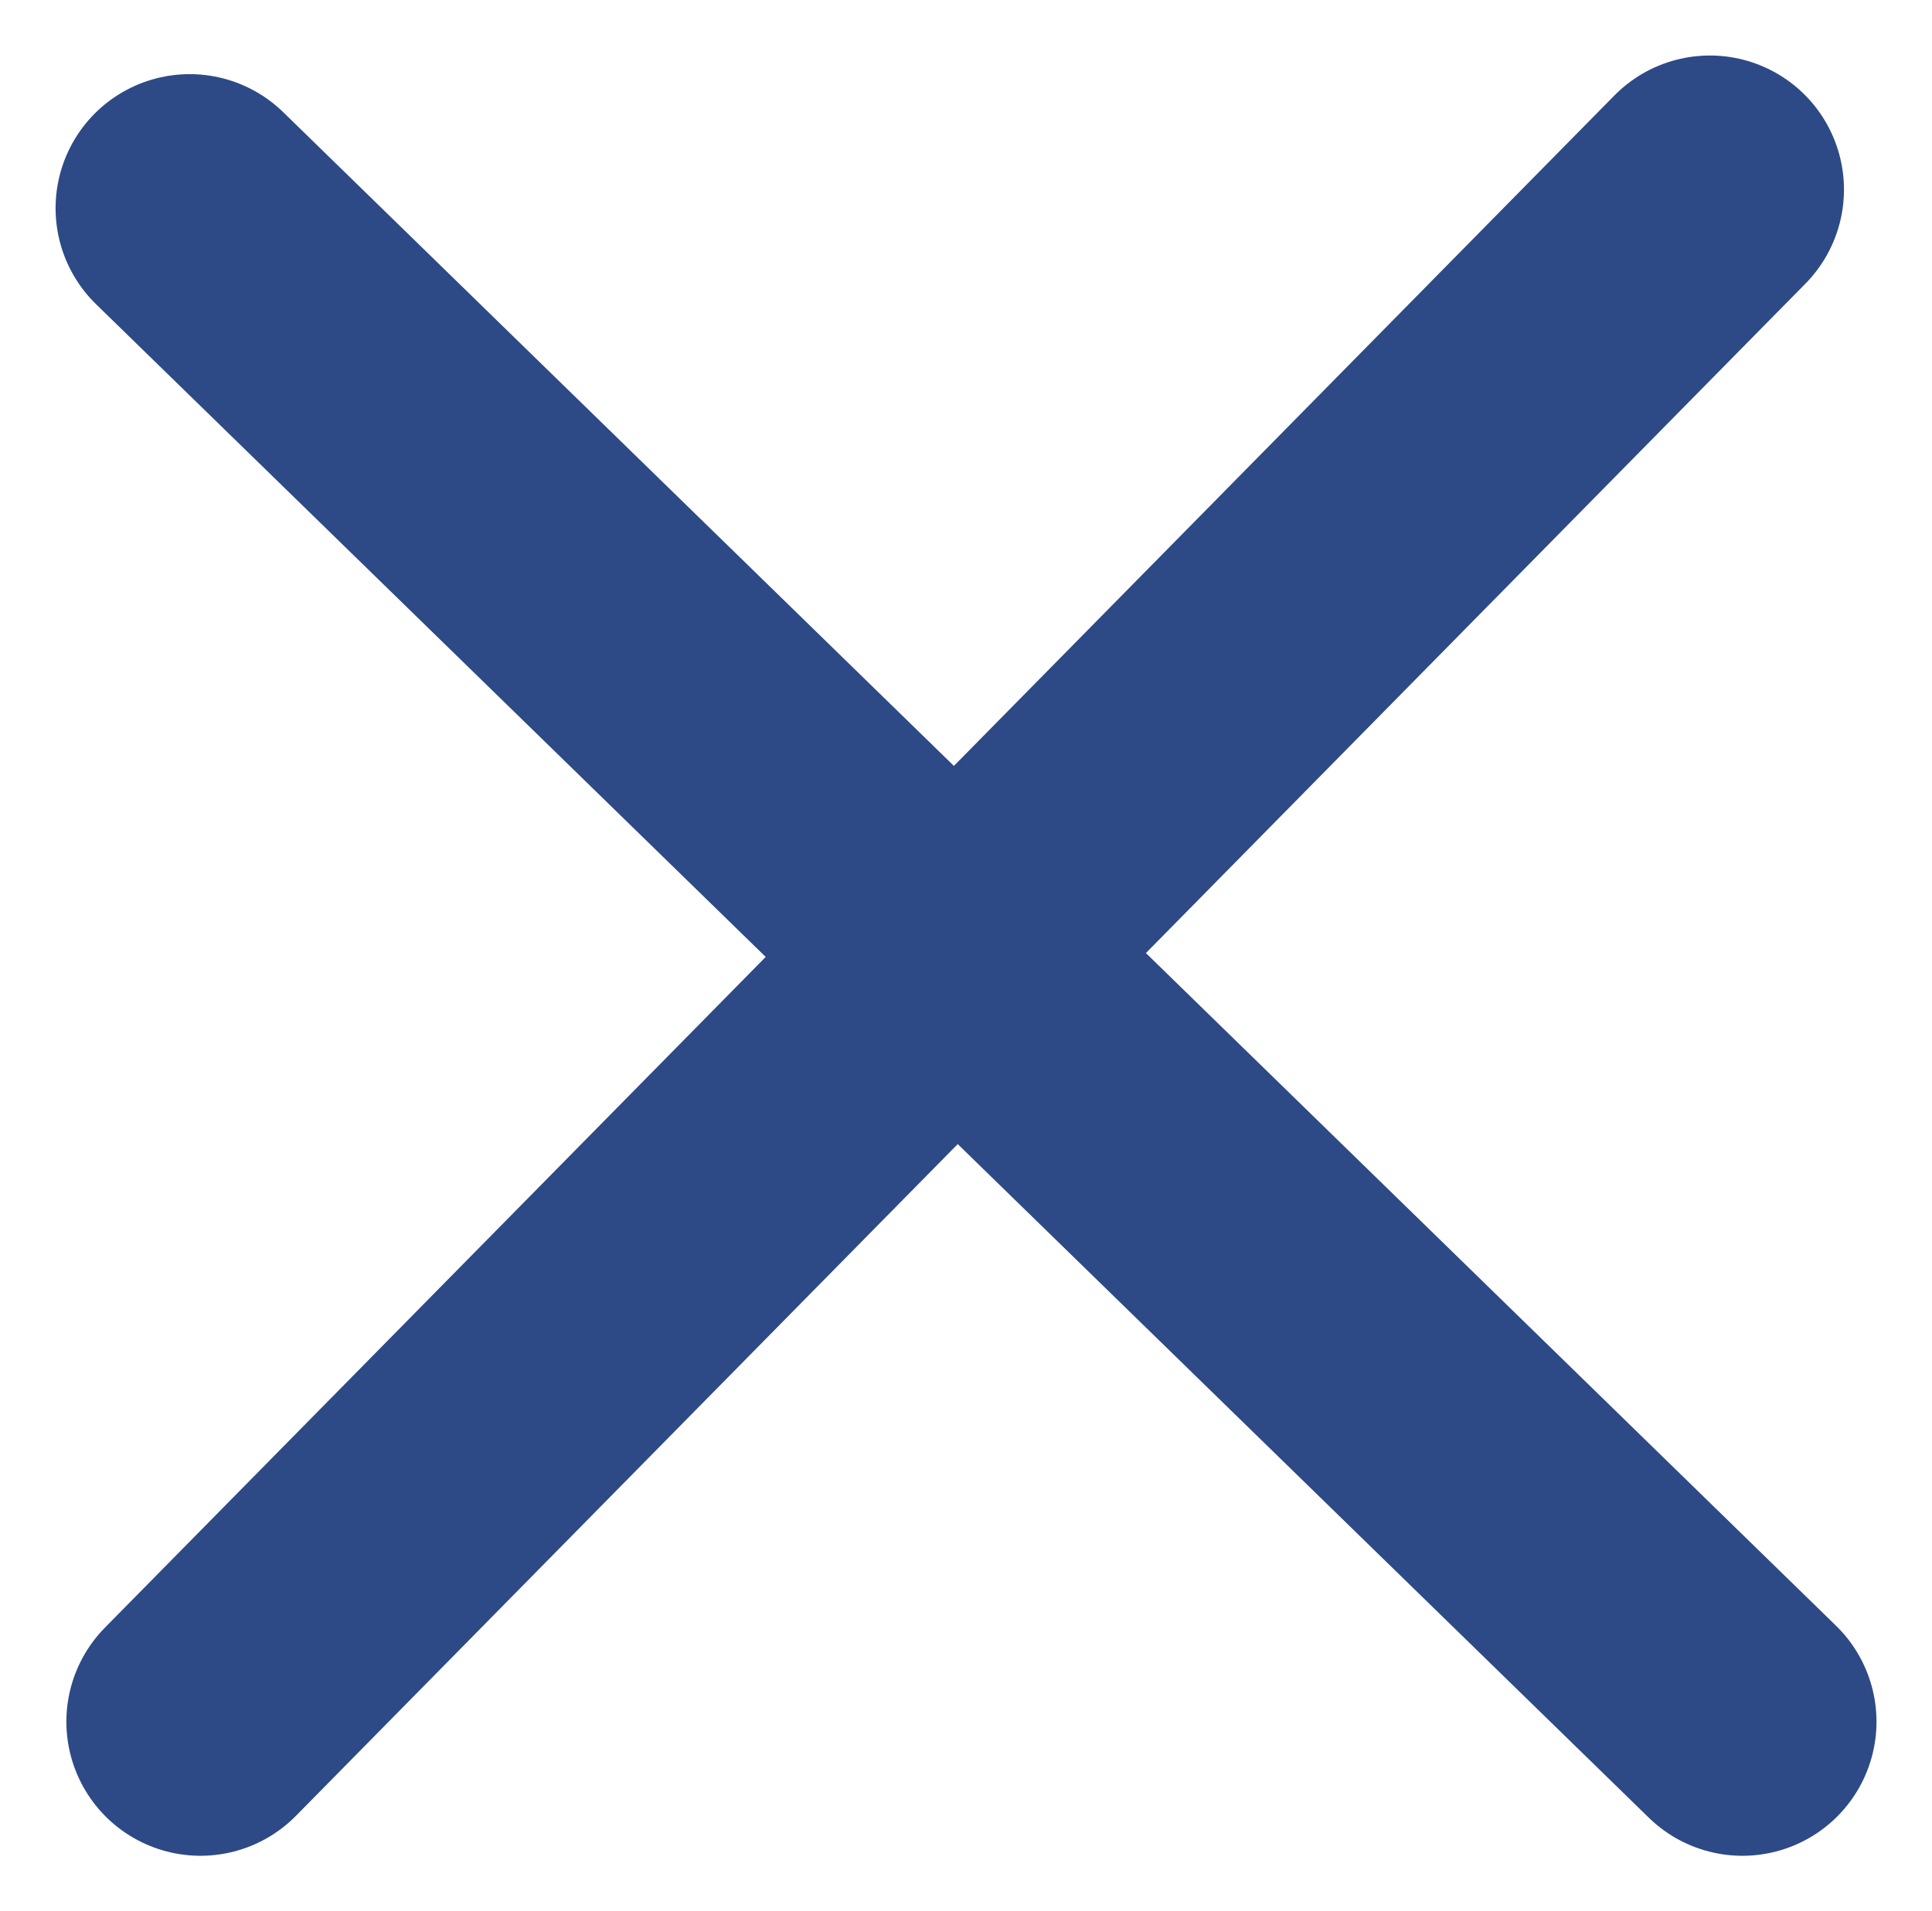 <svg xmlns="http://www.w3.org/2000/svg" xmlns:xlink="http://www.w3.org/1999/xlink" width="28.818" height="28.511" viewBox="0 0 28.818 28.511">
  <defs>
    <clipPath id="clip-path">
      <rect width="28.818" height="28.511" fill="none"/>
    </clipPath>
  </defs>
  <g id="Repeat_Grid_11" data-name="Repeat Grid 11" clip-path="url(#clip-path)">
    <g transform="translate(641.49 -152.817)">
      <line id="Line_1" data-name="Line 1" x2="23.161" y2="22.577" transform="translate(-638.661 155.923)" fill="none" stroke="#2d4a86" stroke-linecap="round" stroke-width="4"/>
      <line id="Line_3" data-name="Line 3" x1="22.515" y2="22.855" transform="translate(-638.5 155.645)" fill="none" stroke="#2d4a86" stroke-linecap="round" stroke-width="4"/>
    </g>
  </g>
</svg>

